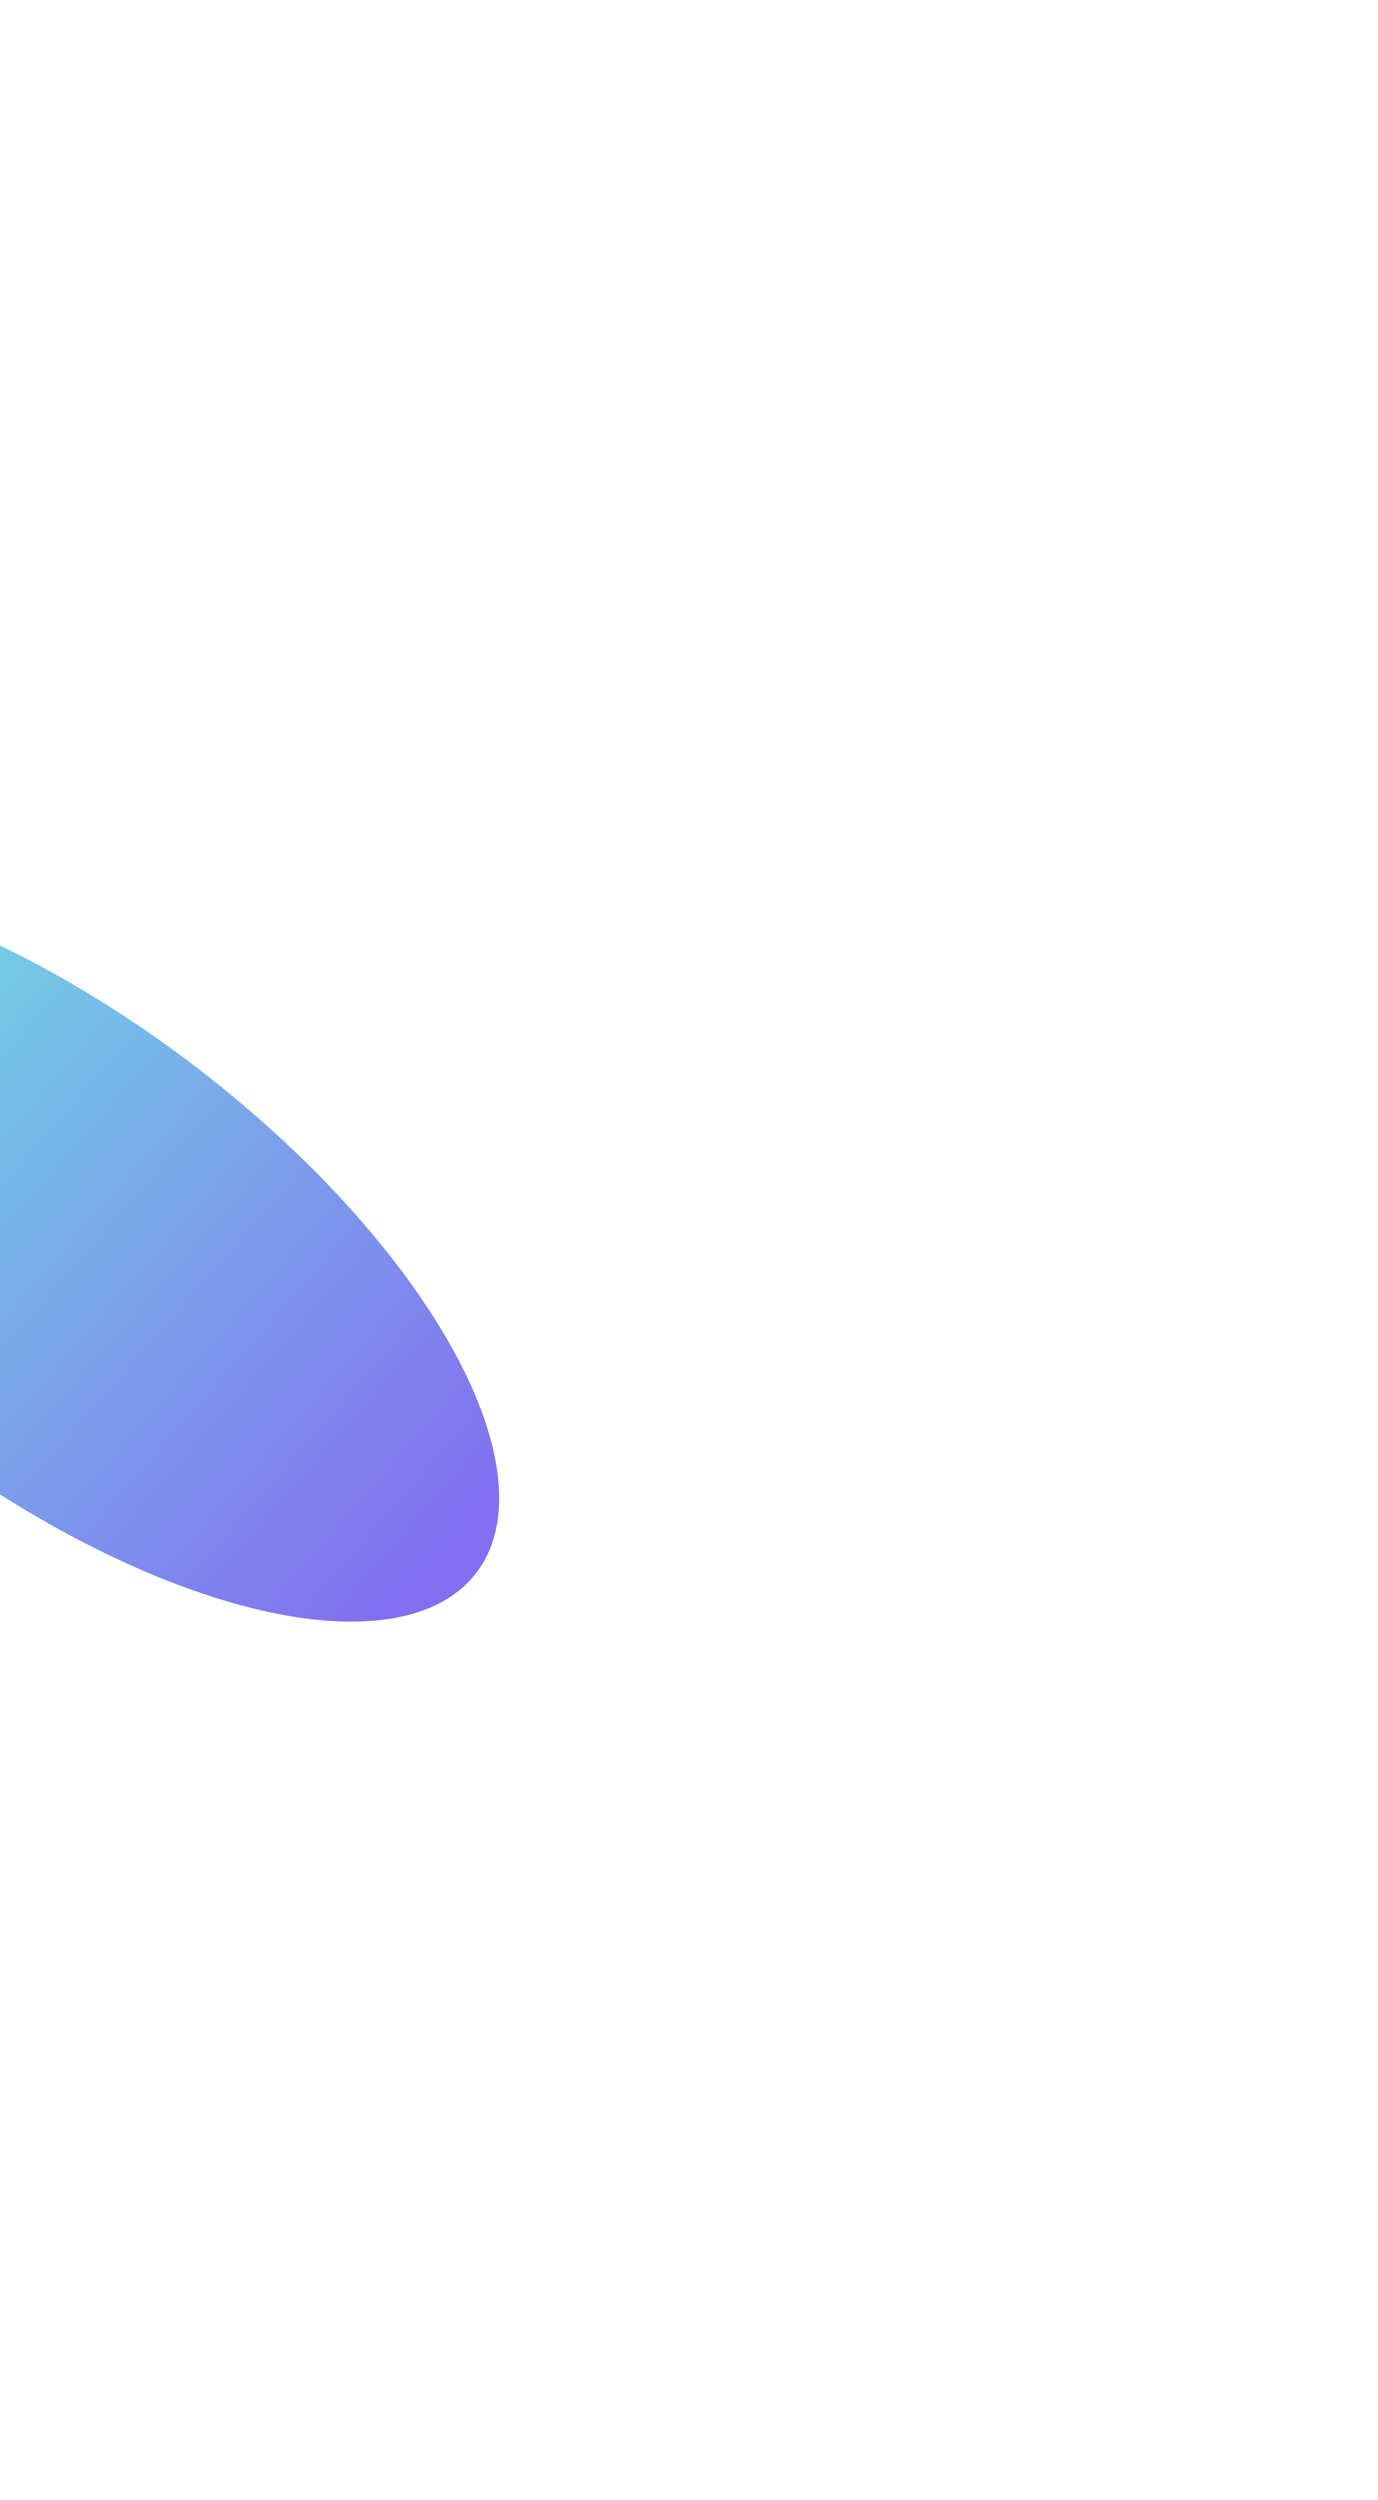 <svg width="942" height="1708" viewBox="0 0 942 1708" fill="none" xmlns="http://www.w3.org/2000/svg">
<g opacity="0.8" filter="url(#filter0_f_1_1152)">
<ellipse cx="37.355" cy="854.317" rx="362.769" ry="158.25" transform="rotate(37.379 37.355 854.317)" fill="url(#paint0_linear_1_1152)"/>
</g>
<defs>
<filter id="filter0_f_1_1152" x="-866.586" y="0.671" width="1807.88" height="1707.29" filterUnits="userSpaceOnUse" color-interpolation-filters="sRGB">
<feFlood flood-opacity="0" result="BackgroundImageFix"/>
<feBlend mode="normal" in="SourceGraphic" in2="BackgroundImageFix" result="shape"/>
<feGaussianBlur stdDeviation="300" result="effect1_foregroundBlur_1_1152"/>
</filter>
<linearGradient id="paint0_linear_1_1152" x1="378.93" y1="927.008" x2="-255.385" y2="884.626" gradientUnits="userSpaceOnUse">
<stop stop-color="#6448ED"/>
<stop offset="1" stop-color="#4BDBDB"/>
</linearGradient>
</defs>
</svg>
